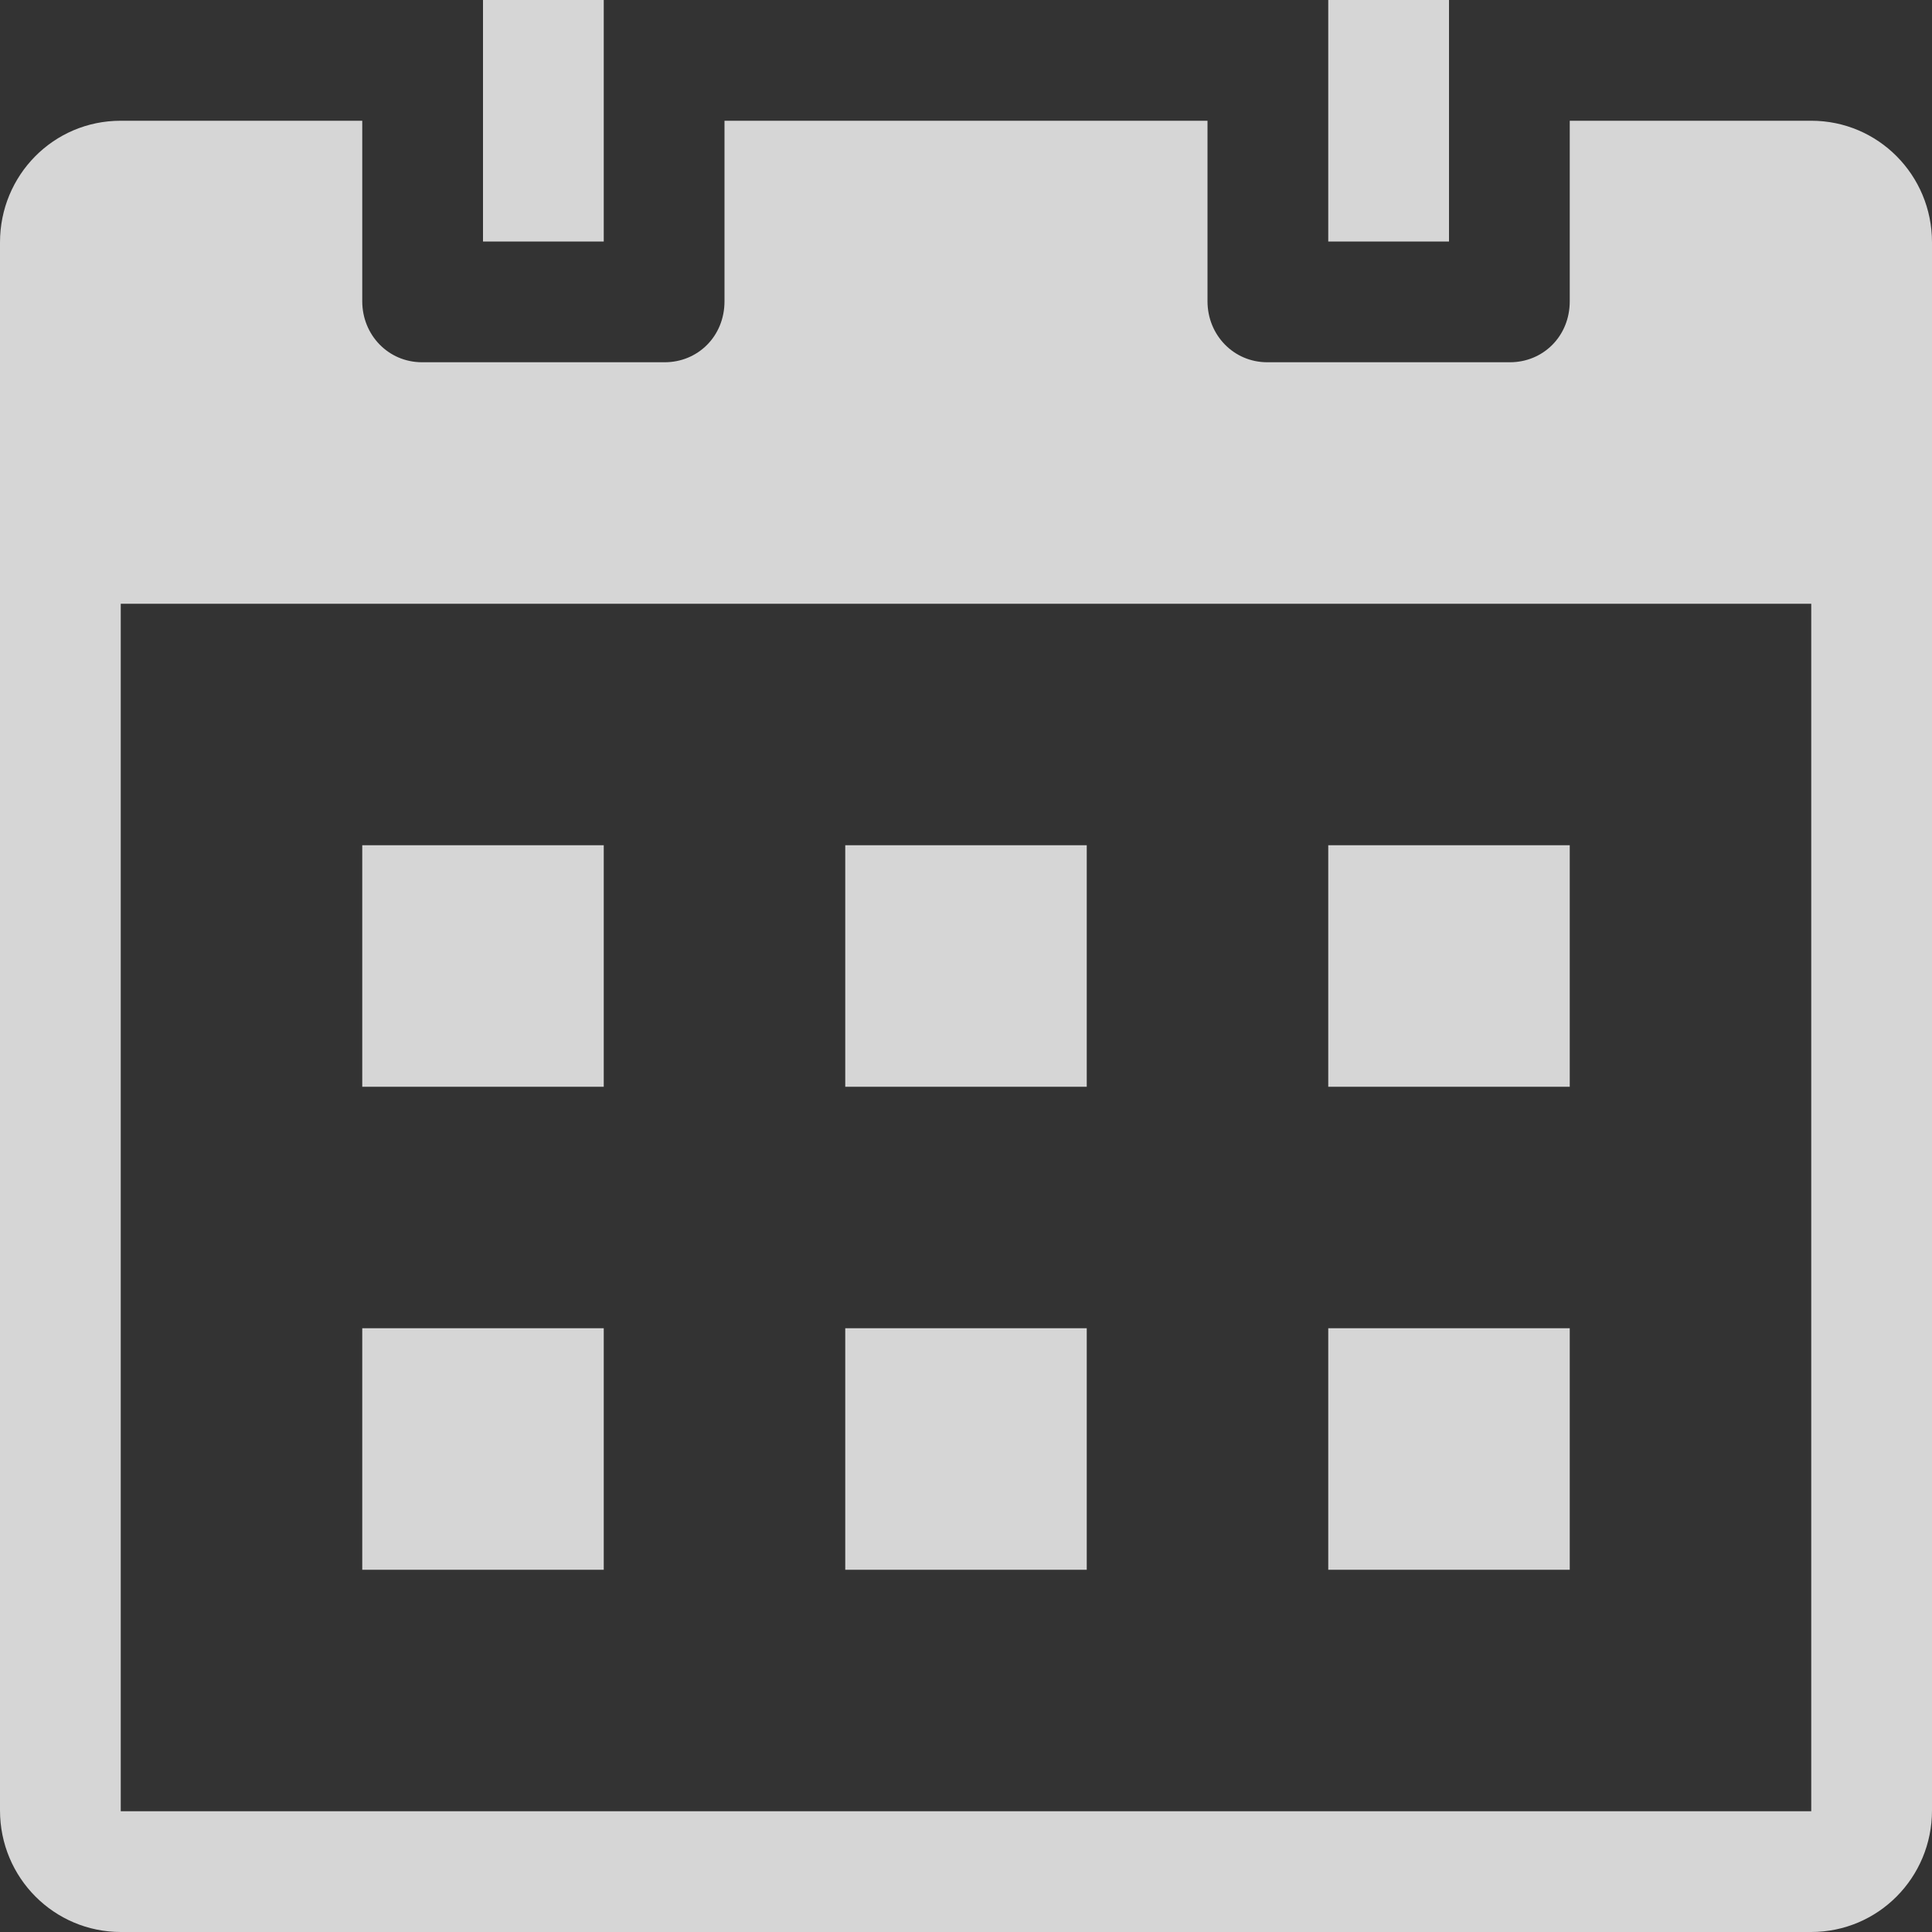 <?xml version="1.0" encoding="UTF-8"?>
<svg width="16px" height="16px" viewBox="0 0 16 16" version="1.1" xmlns="http://www.w3.org/2000/svg" xmlns:xlink="http://www.w3.org/1999/xlink">
    <rect x="0" y="0" width="16" height="16" fill="#333333" stroke="none"/>
    <!-- Generator: Sketch 46.2 (44496) - http://www.bohemiancoding.com/sketch -->
    <title>icon-calendar</title>
    <desc>Created with Sketch.</desc>
    <defs></defs>
    <g id="Date" stroke="none" stroke-width="1" fill="none" fill-rule="evenodd" opacity="0.8">
        <g id="Date-no-date" transform="translate(-159, -41)" fill="#FFFFFF">
            <g id="icon-calendar" transform="translate(159, 41)">
                <g id="Combined-Shape">
                    <path d="M0,2.007 C0,1.451 0.443,1 0.999,1 L3,1 L3,2.495 C3,2.774 3.216,3 3.495,3 L5.505,3 C5.778,3 6,2.786 6,2.495 L6,1 L10,1 L10,2.495 C10,2.774 10.216,3 10.495,3 L12.505,3 C12.778,3 13,2.786 13,2.495 L13,1 L15.001,1 C15.553,1 16,1.449 16,2.007 L16,14.993 C16,15.549 15.555,16 14.999,16 L1.001,16 C0.448,16 0,15.551 0,14.993 L0,2.007 Z M1,15 L15,15 L15,5 L1,5 L1,15 Z M4,0 L5,0 L5,2 L4,2 L4,0 Z M11,0 L12,0 L12,2 L11,2 L11,0 Z M3,7 L5,7 L5,9 L3,9 L3,7 Z M3,11 L5,11 L5,13 L3,13 L3,11 Z M7,7 L9,7 L9,9 L7,9 L7,7 Z M7,11 L9,11 L9,13 L7,13 L7,11 Z M11,7 L13,7 L13,9 L11,9 L11,7 Z M11,11 L13,11 L13,13 L11,13 L11,11 Z"></path>
                </g>
            </g>
        </g>
    </g>
</svg>
